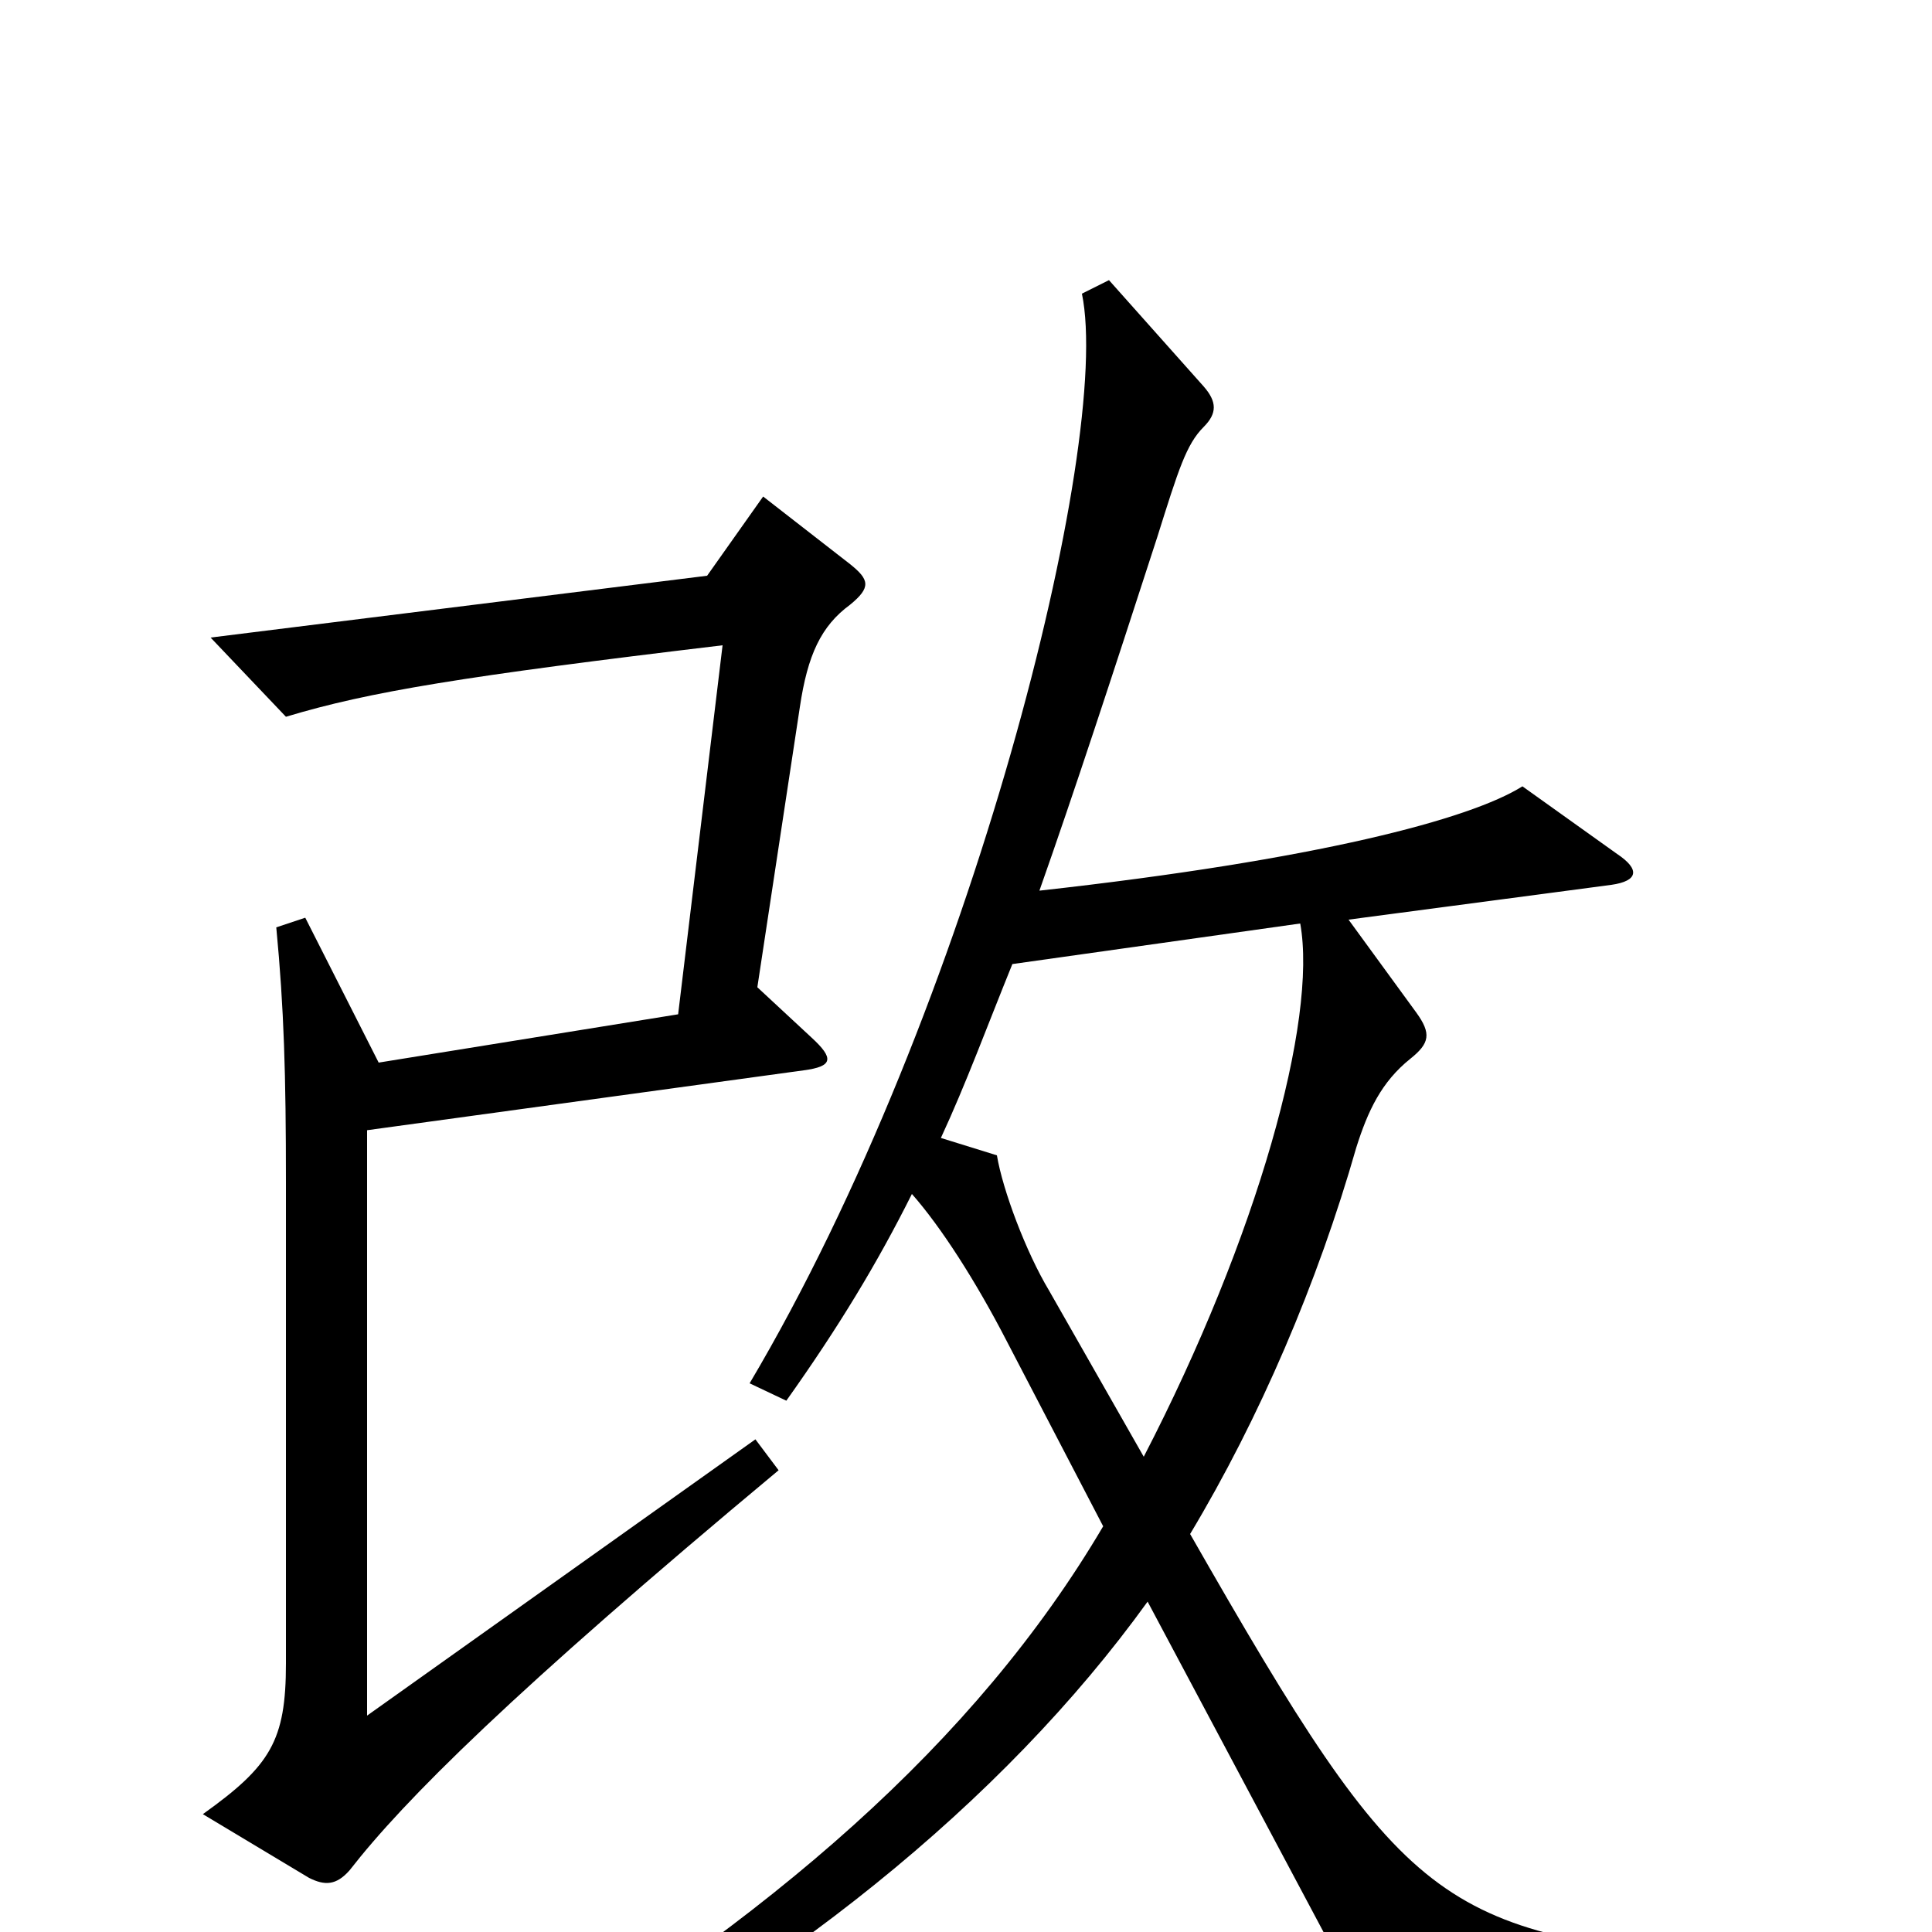 <svg xmlns="http://www.w3.org/2000/svg" viewBox="0 -1000 1000 1000">
	<path fill="#000000" d="M440 -687C451 -696 450 -700 440 -708L395 -743L366 -702L109 -670L148 -629C191 -642 240 -650 374 -666L351 -475L196 -450L158 -525L143 -520C147 -478 148 -444 148 -388V-139C148 -99 140 -86 105 -61L160 -28C168 -24 174 -24 181 -32C209 -68 265 -124 403 -239L391 -255L190 -112V-415L416 -446C431 -448 432 -452 420 -463L392 -489L414 -634C418 -661 425 -676 440 -687ZM899 33V15C744 0 728 -10 616 -206C652 -266 682 -336 702 -406C708 -425 715 -440 730 -452C740 -460 741 -465 733 -476L698 -524L834 -542C848 -544 849 -550 837 -558L788 -593C761 -576 682 -555 538 -539C556 -590 575 -648 599 -722C610 -757 614 -770 623 -779C630 -786 630 -792 623 -800L574 -855L560 -848C576 -771 503 -478 388 -284L407 -275C434 -313 454 -346 472 -382C487 -365 505 -337 521 -306L571 -210C505 -98 398 -6 254 80L264 96C403 26 519 -67 594 -171L709 45ZM673 -522C682 -472 651 -360 592 -246L543 -332C531 -352 519 -384 516 -402L487 -411C500 -439 511 -469 524 -501Z"/>
</svg>